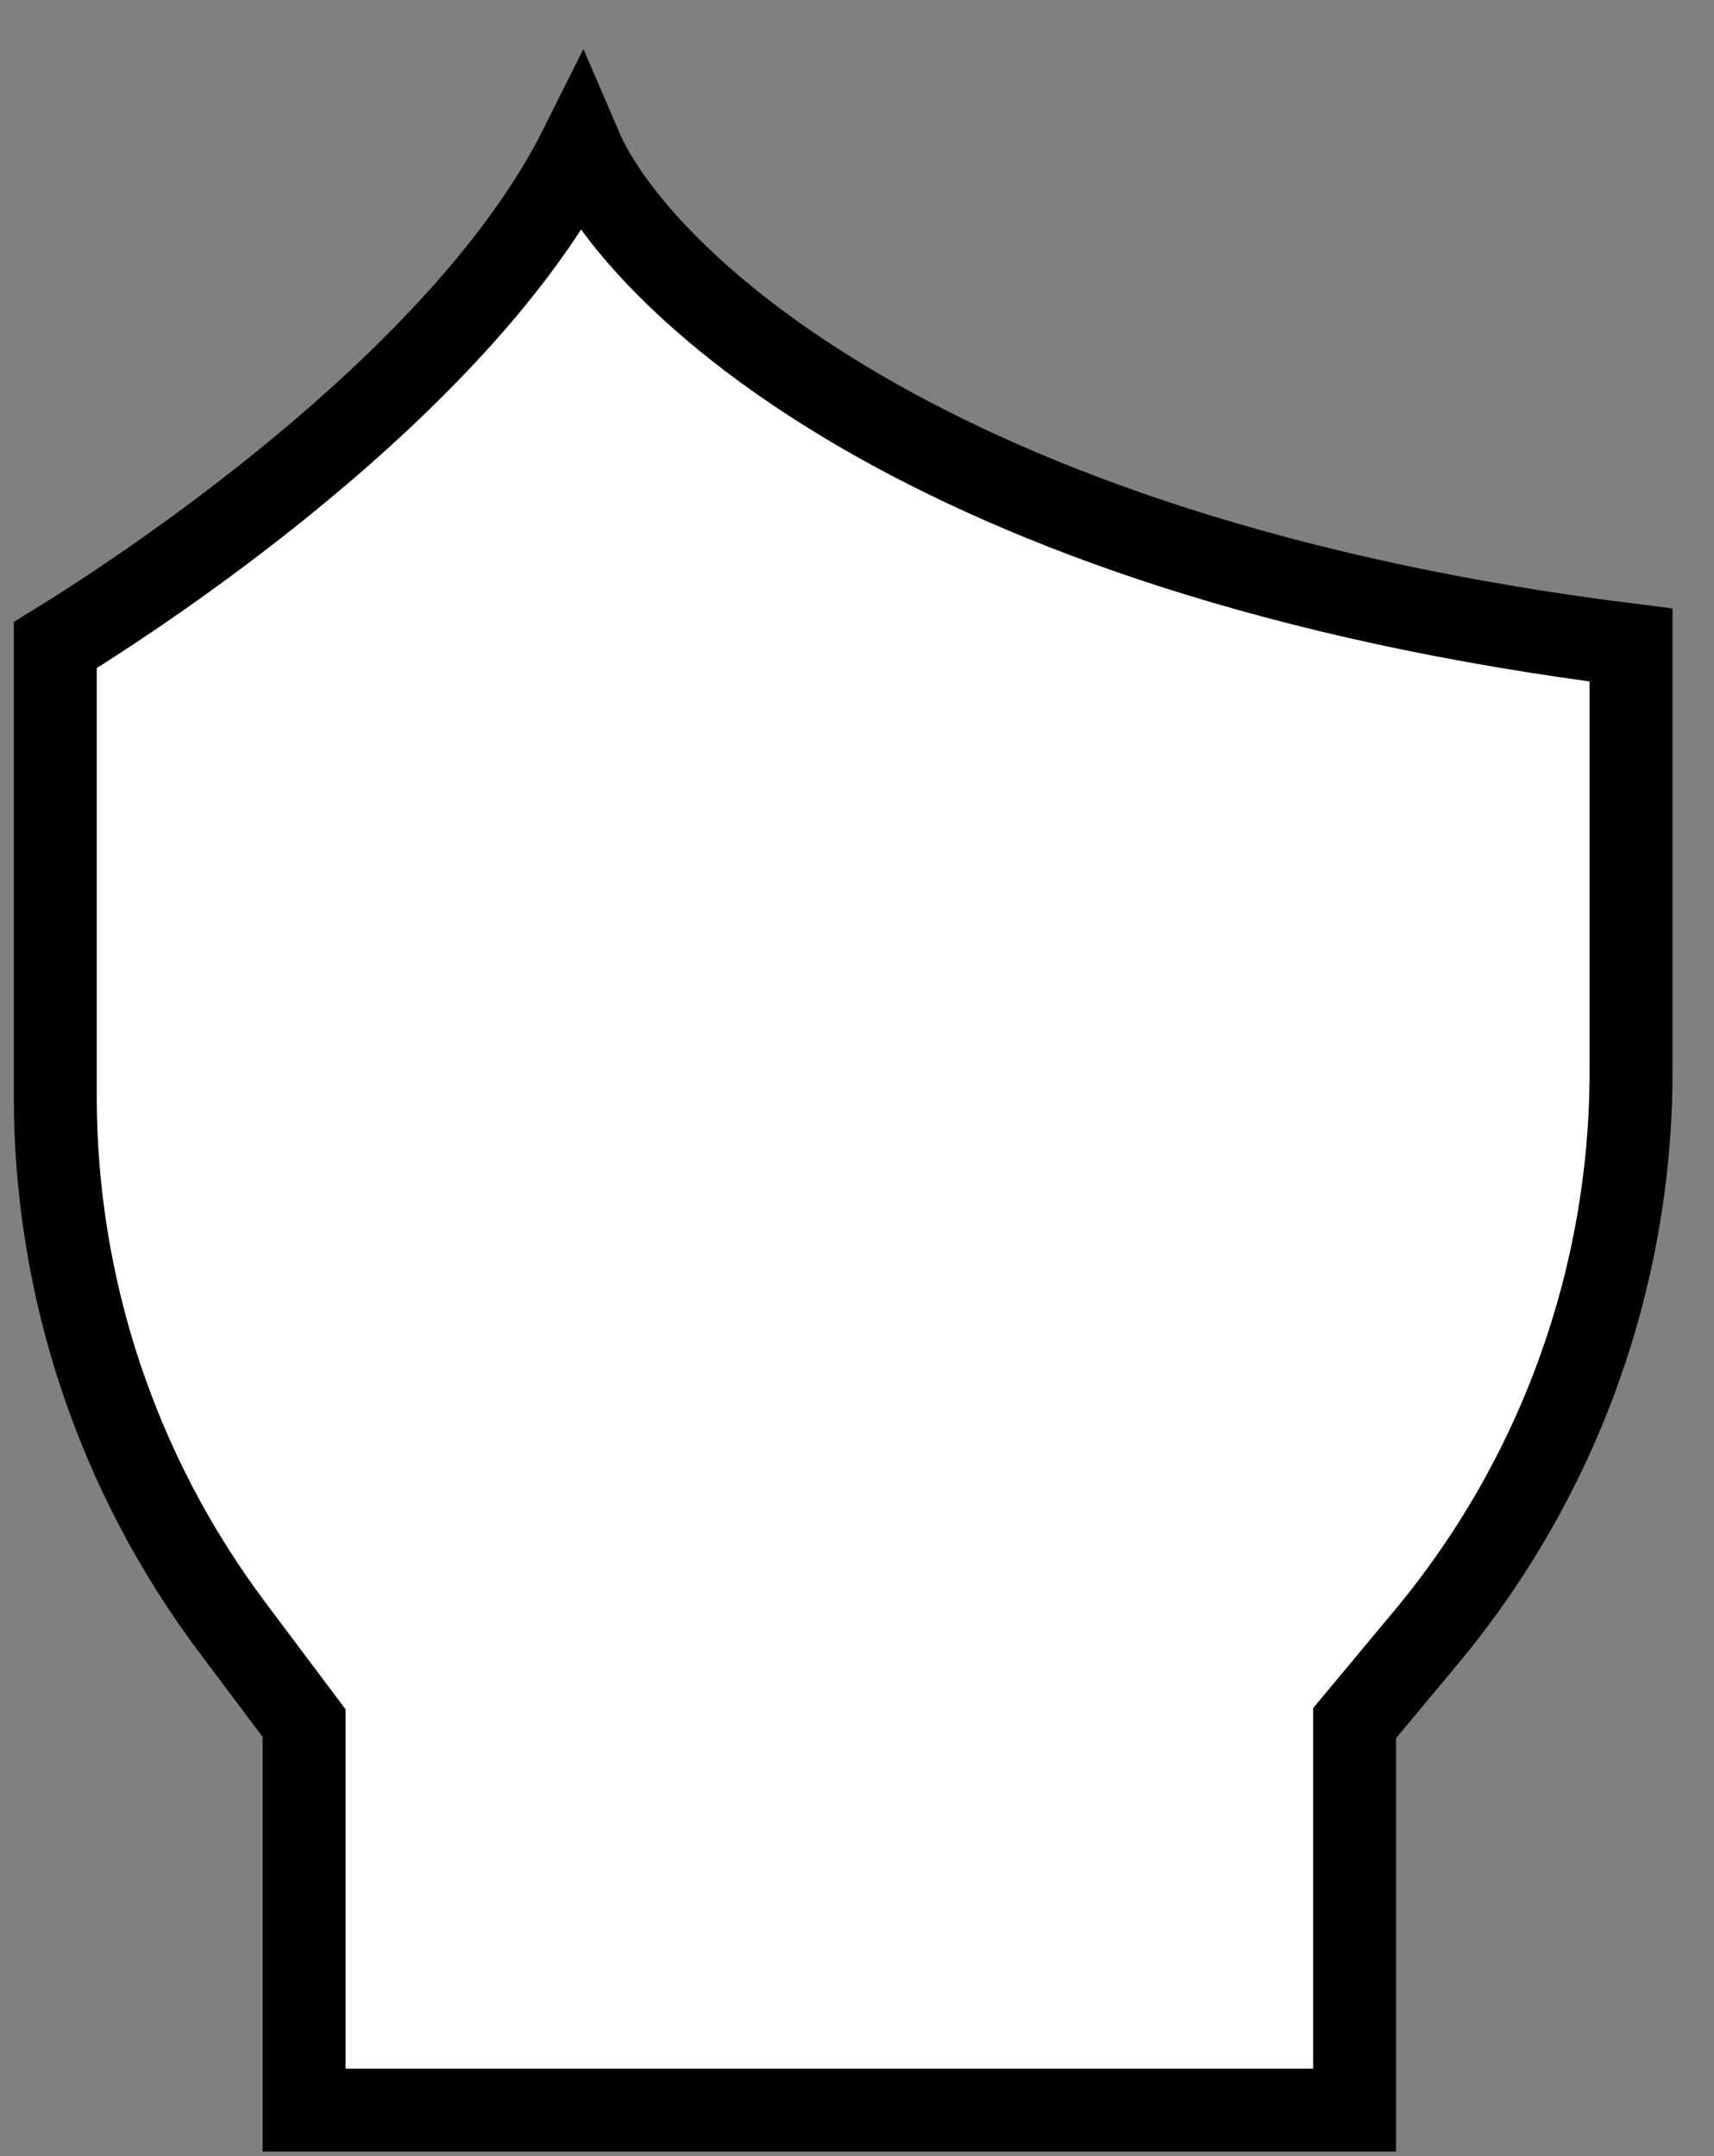 <svg width="31" height="39" viewBox="0 0 31 39" fill="none" xmlns="http://www.w3.org/2000/svg">
<rect x="0" y="0" width="31" height="39" fill="#808080" stroke="none"/>
<path d="M10.5 2.668C8.5 6.668 3.167 10.335 1 11.668V19.835C1 23.297 2.123 26.665 4.2 29.435L5.5 31.168V38.168H24.5V31.168L25.791 29.618C28.188 26.743 29.5 23.118 29.5 19.375V11.668C16.7 10.068 11.5 5.001 10.5 2.668Z" fill="white" stroke="black" stroke-width="1.5"/>
</svg>
